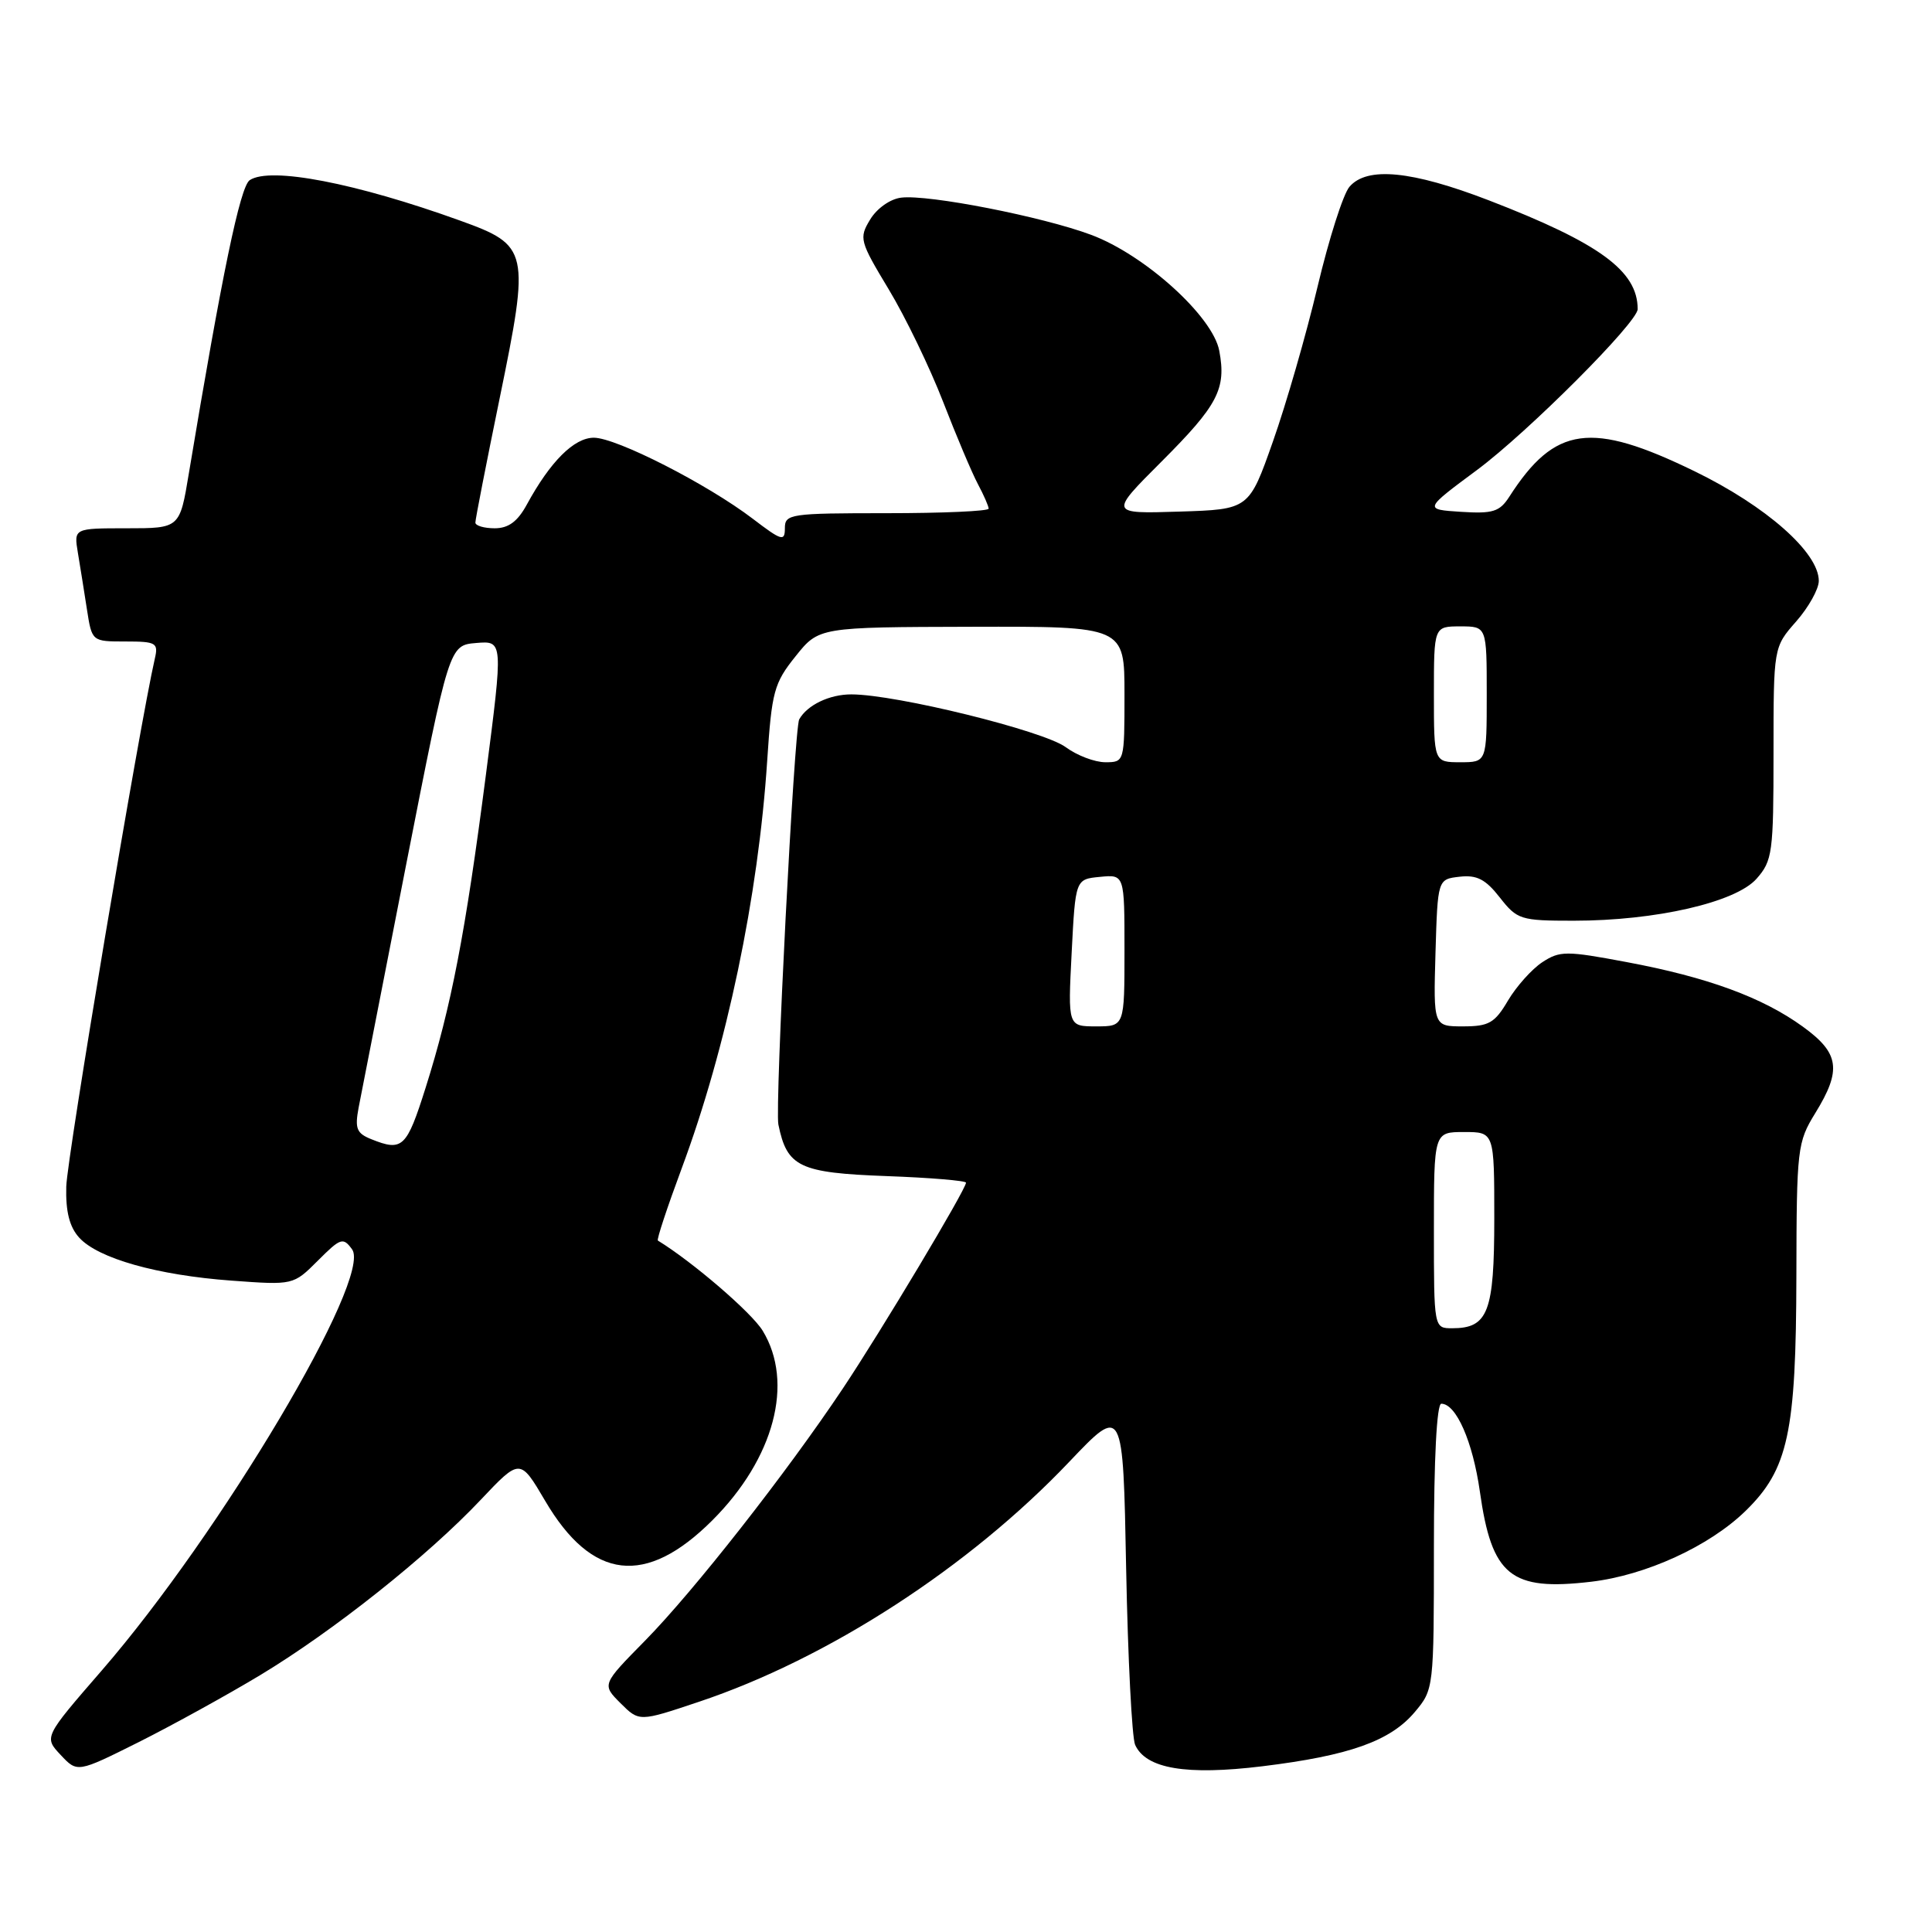 <?xml version="1.0" encoding="UTF-8" standalone="no"?>
<!DOCTYPE svg PUBLIC "-//W3C//DTD SVG 1.1//EN" "http://www.w3.org/Graphics/SVG/1.1/DTD/svg11.dtd" >
<svg xmlns="http://www.w3.org/2000/svg" xmlns:xlink="http://www.w3.org/1999/xlink" version="1.1" viewBox="0 0 256 256">
 <g >
 <path fill="currentColor"
d=" M 34.50 221.95 C 44.21 216.09 56.67 206.18 63.70 198.73 C 68.91 193.22 68.91 193.22 72.23 198.86 C 78.44 209.43 85.58 210.26 94.40 201.44 C 102.59 193.25 105.25 183.21 101.06 176.33 C 99.60 173.93 91.76 167.19 87.17 164.38 C 86.99 164.27 88.41 159.98 90.32 154.84 C 96.29 138.80 100.48 118.80 101.66 100.76 C 102.26 91.65 102.56 90.52 105.41 86.97 C 108.50 83.10 108.50 83.10 128.75 83.05 C 149.00 83.00 149.00 83.00 149.00 92.00 C 149.00 100.97 148.99 101.00 146.46 101.00 C 145.06 101.00 142.70 100.10 141.21 99.00 C 138.26 96.83 118.76 92.02 112.82 92.01 C 109.92 92.00 106.96 93.42 105.90 95.32 C 105.24 96.51 102.66 146.66 103.14 149.01 C 104.29 154.64 105.91 155.41 117.51 155.84 C 123.28 156.05 128.00 156.45 128.00 156.71 C 128.00 157.59 116.77 176.36 111.67 184.00 C 104.21 195.18 91.93 210.83 85.47 217.40 C 79.75 223.21 79.75 223.21 82.22 225.68 C 84.70 228.15 84.70 228.15 92.60 225.50 C 109.74 219.77 128.42 207.66 141.68 193.70 C 148.81 186.20 148.81 186.20 149.22 207.85 C 149.45 219.76 149.99 230.27 150.41 231.20 C 151.84 234.37 157.19 235.27 167.27 234.04 C 178.80 232.63 184.23 230.70 187.47 226.85 C 189.98 223.87 190.00 223.71 190.00 204.92 C 190.00 193.27 190.38 186.00 190.98 186.00 C 192.95 186.00 195.15 191.02 196.09 197.64 C 197.67 208.82 200.17 210.84 210.82 209.59 C 218.08 208.74 226.48 204.89 231.28 200.22 C 236.95 194.70 237.99 189.86 238.03 169.07 C 238.06 152.17 238.16 151.35 240.53 147.50 C 244.06 141.77 243.74 139.55 238.89 136.04 C 233.54 132.16 226.24 129.48 215.53 127.48 C 207.51 125.97 206.69 125.98 204.36 127.50 C 202.98 128.41 200.94 130.69 199.82 132.57 C 198.07 135.55 197.29 136.00 193.87 136.00 C 189.93 136.00 189.93 136.00 190.21 126.25 C 190.50 116.50 190.50 116.50 193.41 116.17 C 195.69 115.91 196.85 116.51 198.73 118.92 C 201.04 121.86 201.47 122.00 208.51 122.00 C 219.39 122.00 229.98 119.57 232.75 116.44 C 234.86 114.05 235.00 112.99 235.00 99.83 C 235.00 85.76 235.00 85.76 238.00 82.35 C 239.65 80.47 241.00 78.05 241.00 76.97 C 241.00 73.21 234.03 67.06 224.53 62.44 C 210.81 55.76 206.03 56.42 199.99 65.82 C 198.71 67.81 197.81 68.09 193.59 67.82 C 188.67 67.50 188.67 67.50 195.72 62.27 C 202.46 57.26 217.00 42.71 217.00 40.96 C 217.00 35.90 211.95 32.21 197.29 26.55 C 187.06 22.61 181.14 22.03 178.81 24.75 C 177.98 25.71 176.08 31.68 174.58 38.00 C 173.08 44.33 170.42 53.55 168.67 58.50 C 165.50 67.50 165.50 67.50 156.25 67.79 C 146.99 68.08 146.99 68.08 153.88 61.19 C 161.39 53.68 162.51 51.54 161.56 46.48 C 160.71 41.93 151.71 33.78 144.59 31.12 C 138.16 28.71 123.00 25.74 119.41 26.19 C 117.96 26.36 116.18 27.62 115.30 29.09 C 113.80 31.56 113.91 31.95 117.76 38.34 C 119.97 42.00 123.21 48.71 124.97 53.25 C 126.73 57.79 128.80 62.69 129.58 64.15 C 130.36 65.61 131.00 67.08 131.00 67.40 C 131.00 67.73 124.92 68.00 117.50 68.00 C 104.68 68.00 104.00 68.10 104.00 69.99 C 104.00 71.79 103.58 71.66 99.75 68.74 C 93.73 64.15 81.67 58.00 78.69 58.00 C 76.07 58.00 72.92 61.14 69.80 66.87 C 68.58 69.11 67.37 70.00 65.55 70.00 C 64.15 70.00 63.00 69.66 62.99 69.25 C 62.98 68.84 64.43 61.44 66.20 52.81 C 70.23 33.19 70.09 32.52 60.99 29.24 C 47.14 24.24 35.81 22.06 33.09 23.87 C 31.82 24.72 29.41 36.37 25.02 62.75 C 23.82 70.00 23.82 70.00 16.80 70.00 C 9.78 70.00 9.78 70.00 10.32 73.25 C 10.62 75.04 11.16 78.41 11.52 80.75 C 12.18 85.00 12.18 85.00 16.61 85.00 C 20.69 85.00 21.00 85.18 20.52 87.25 C 18.52 95.92 8.87 153.43 8.78 157.23 C 8.69 160.54 9.21 162.58 10.49 163.99 C 12.99 166.75 20.85 168.97 30.68 169.69 C 38.87 170.29 38.87 170.29 42.12 167.04 C 45.13 164.03 45.46 163.91 46.65 165.54 C 49.39 169.28 29.25 203.16 13.49 221.34 C 5.82 230.18 5.82 230.18 8.04 232.54 C 10.25 234.90 10.25 234.90 18.38 230.84 C 22.84 228.60 30.10 224.60 34.50 221.95 Z  M 190.00 163.00 C 190.00 150.00 190.00 150.00 194.00 150.00 C 198.00 150.00 198.00 150.00 198.00 161.43 C 198.00 173.86 197.18 176.00 192.43 176.00 C 190.00 176.00 190.00 176.00 190.00 163.00 Z  M 49.20 150.95 C 47.25 150.17 47.00 149.54 47.52 146.76 C 47.87 144.97 50.70 130.45 53.83 114.50 C 59.52 85.50 59.52 85.50 63.10 85.20 C 66.68 84.90 66.68 84.90 64.38 102.70 C 61.67 123.66 59.79 133.39 56.40 144.12 C 53.88 152.09 53.34 152.61 49.20 150.95 Z  M 142.00 126.25 C 142.50 116.50 142.50 116.50 145.75 116.19 C 149.00 115.87 149.00 115.87 149.00 125.94 C 149.00 136.00 149.00 136.00 145.25 136.00 C 141.50 136.00 141.50 136.00 142.00 126.25 Z  M 190.00 92.00 C 190.00 83.00 190.00 83.00 193.50 83.00 C 197.00 83.00 197.00 83.00 197.00 92.00 C 197.00 101.00 197.00 101.00 193.50 101.00 C 190.00 101.00 190.00 101.00 190.00 92.00 Z "/>
</g>
</svg>